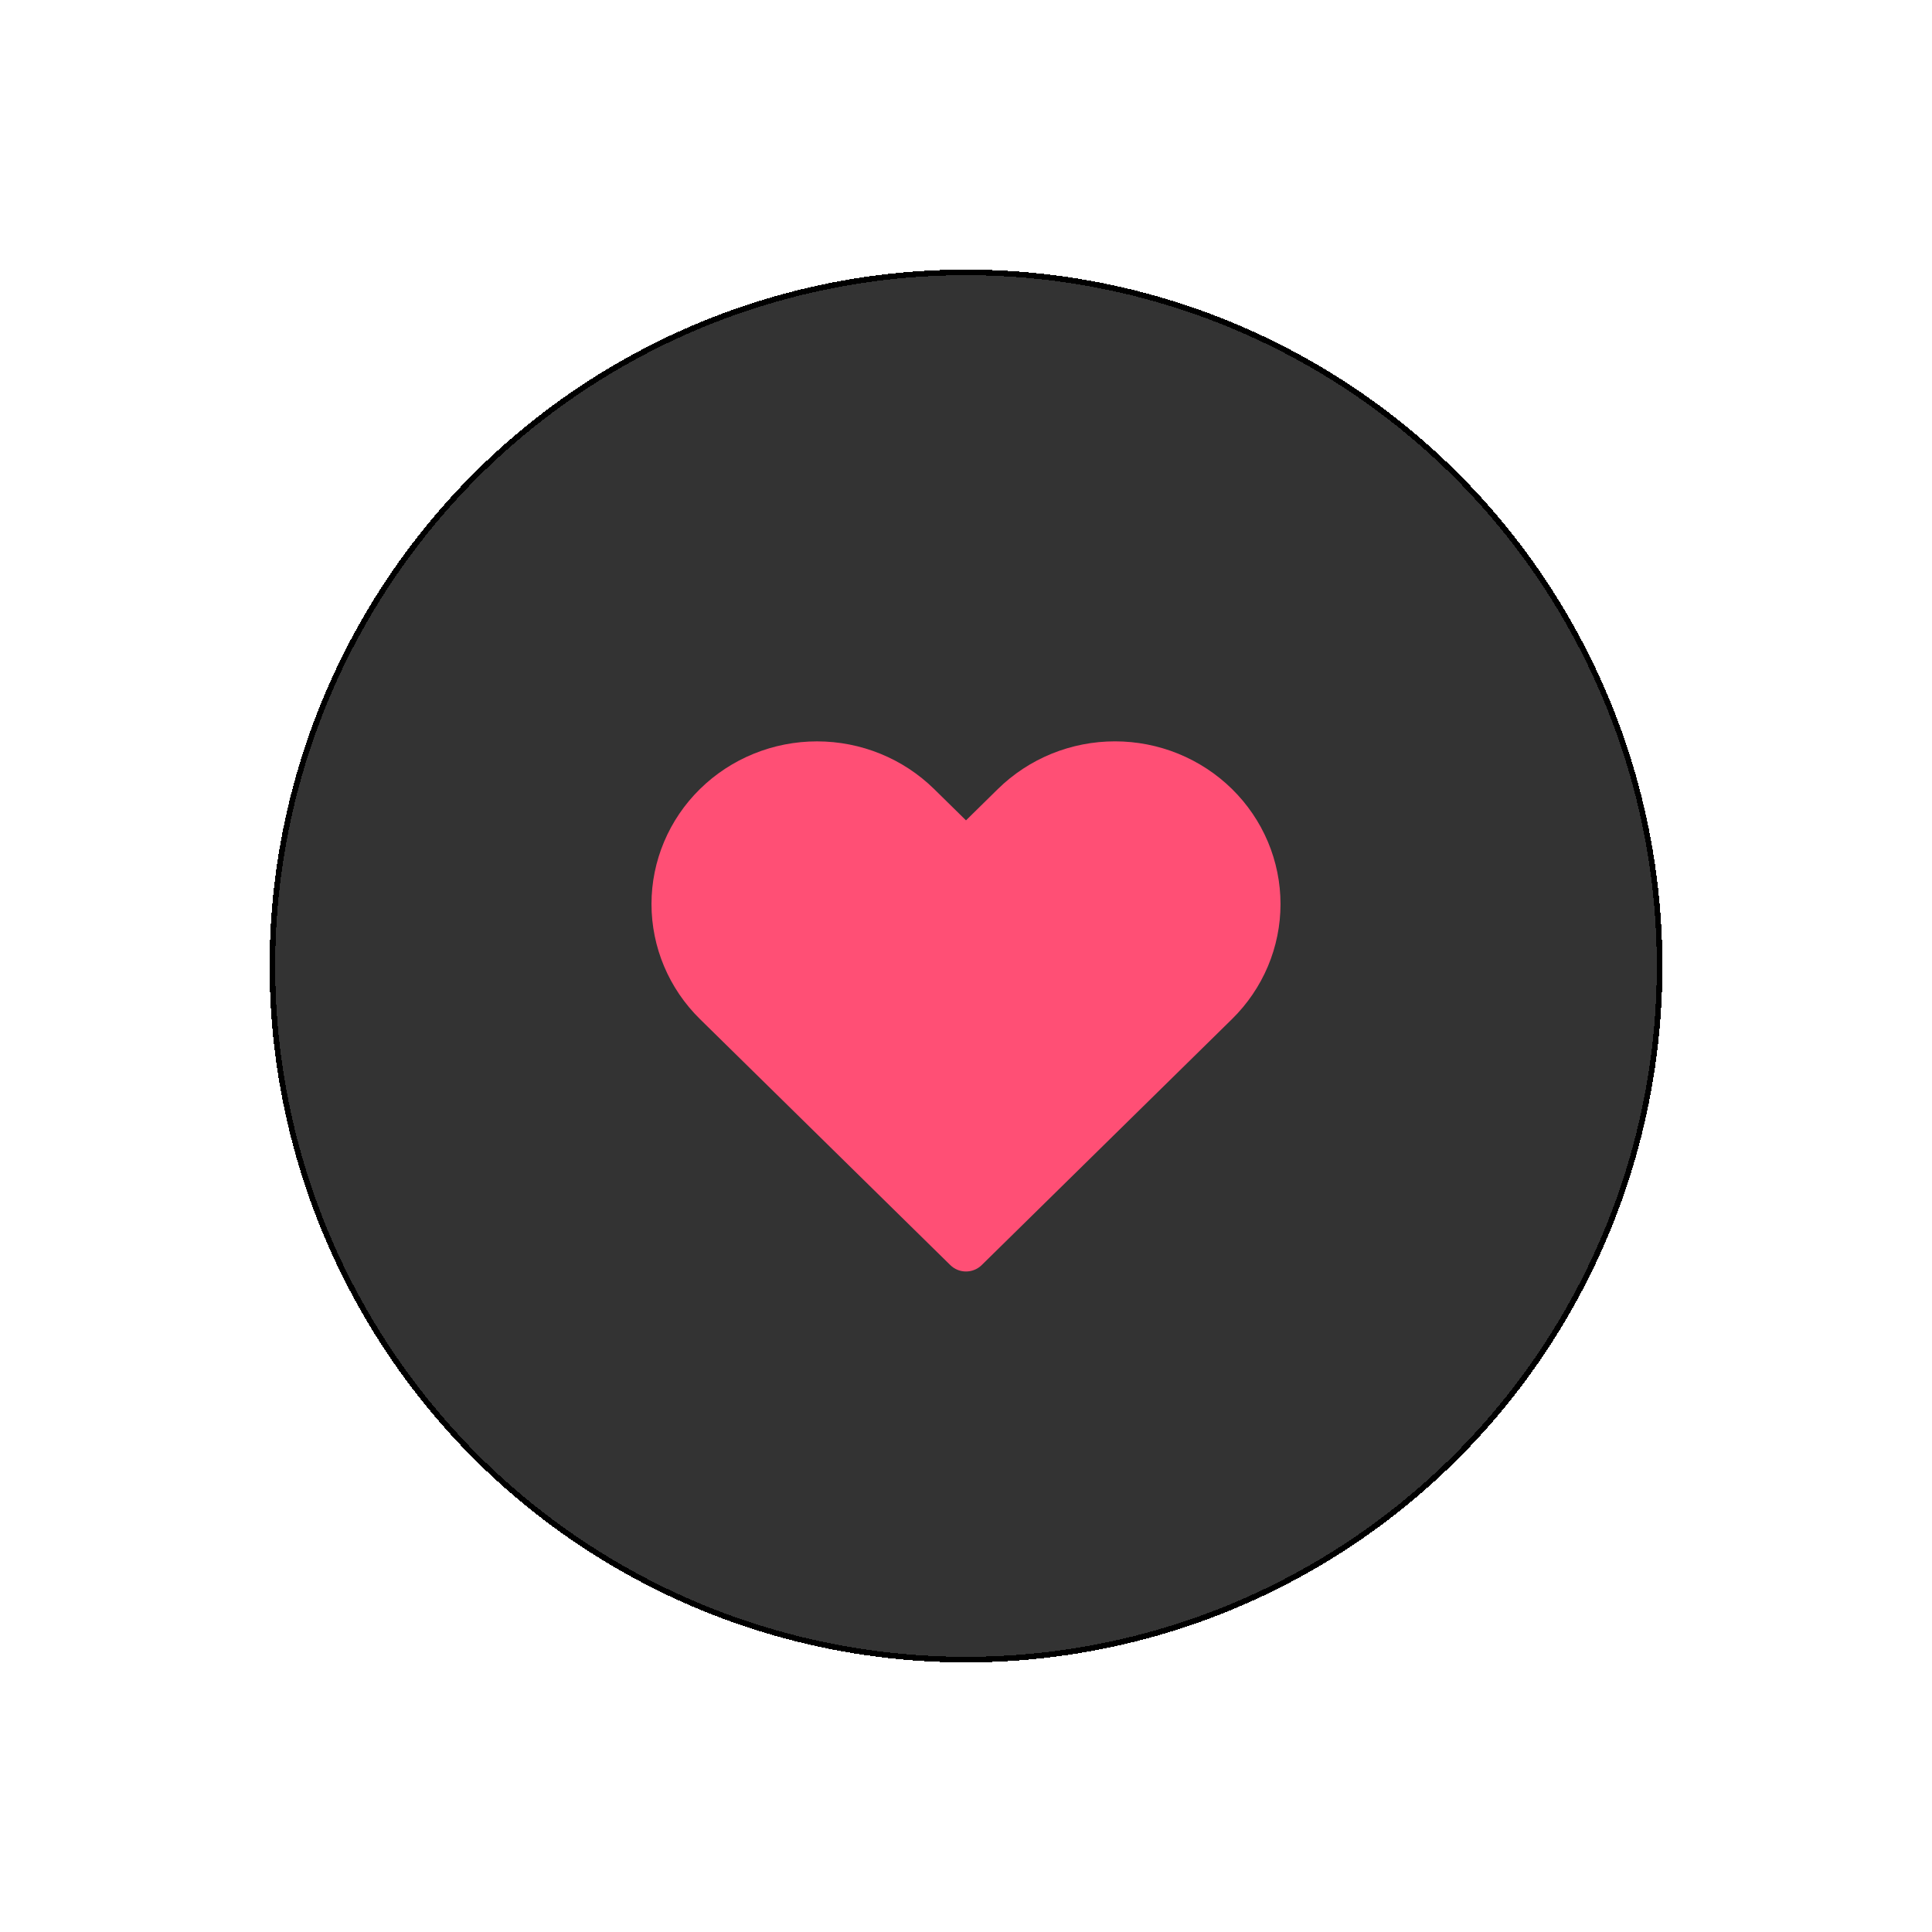 <svg width="86" height="86" viewBox="0 0 86 86" fill="none" xmlns="http://www.w3.org/2000/svg">
<g filter="url(#filter0_bd_177_2436)">
<circle cx="43" cy="43" r="31" fill="currentColor" fill-opacity="0.8" shape-rendering="crispEdges"/>
<circle cx="43" cy="43" r="30.875" stroke="currentColor" stroke-width="0.25" shape-rendering="crispEdges"/>
</g>
<path d="M54.841 35.122C54.157 34.449 53.344 33.916 52.45 33.551C51.556 33.187 50.598 33 49.63 33C48.663 33 47.704 33.187 46.81 33.551C45.916 33.916 45.104 34.449 44.419 35.122L43 36.517L41.58 35.122C40.198 33.764 38.323 33.001 36.369 33.001C34.415 33.001 32.54 33.764 31.158 35.122C29.776 36.48 29 38.322 29 40.242C29 42.163 29.776 44.005 31.158 45.363L42.299 56.311C42.688 56.694 43.312 56.694 43.701 56.311L54.841 45.363C55.525 44.691 56.068 43.893 56.439 43.014C56.809 42.135 57 41.194 57 40.242C57 39.291 56.809 38.35 56.439 37.471C56.068 36.592 55.525 35.794 54.841 35.122Z" fill="#FF4F75"/>
<defs>
<filter id="filter0_bd_177_2436" x="0" y="0" width="86" height="86" filterUnits="userSpaceOnUse" color-interpolation-filters="sRGB">
<feFlood flood-opacity="0" result="BackgroundImageFix"/>
<feGaussianBlur in="BackgroundImageFix" stdDeviation="2"/>
<feComposite in2="SourceAlpha" operator="in" result="effect1_backgroundBlur_177_2436"/>
<feColorMatrix in="SourceAlpha" type="matrix" values="0 0 0 0 0 0 0 0 0 0 0 0 0 0 0 0 0 0 127 0" result="hardAlpha"/>
<feOffset/>
<feGaussianBlur stdDeviation="6"/>
<feComposite in2="hardAlpha" operator="out"/>
<feColorMatrix type="matrix" values="0 0 0 0 0 0 0 0 0 0 0 0 0 0 0 0 0 0 0.1 0"/>
<feBlend mode="normal" in2="effect1_backgroundBlur_177_2436" result="effect2_dropShadow_177_2436"/>
<feBlend mode="normal" in="SourceGraphic" in2="effect2_dropShadow_177_2436" result="shape"/>
</filter>
</defs>
</svg>
